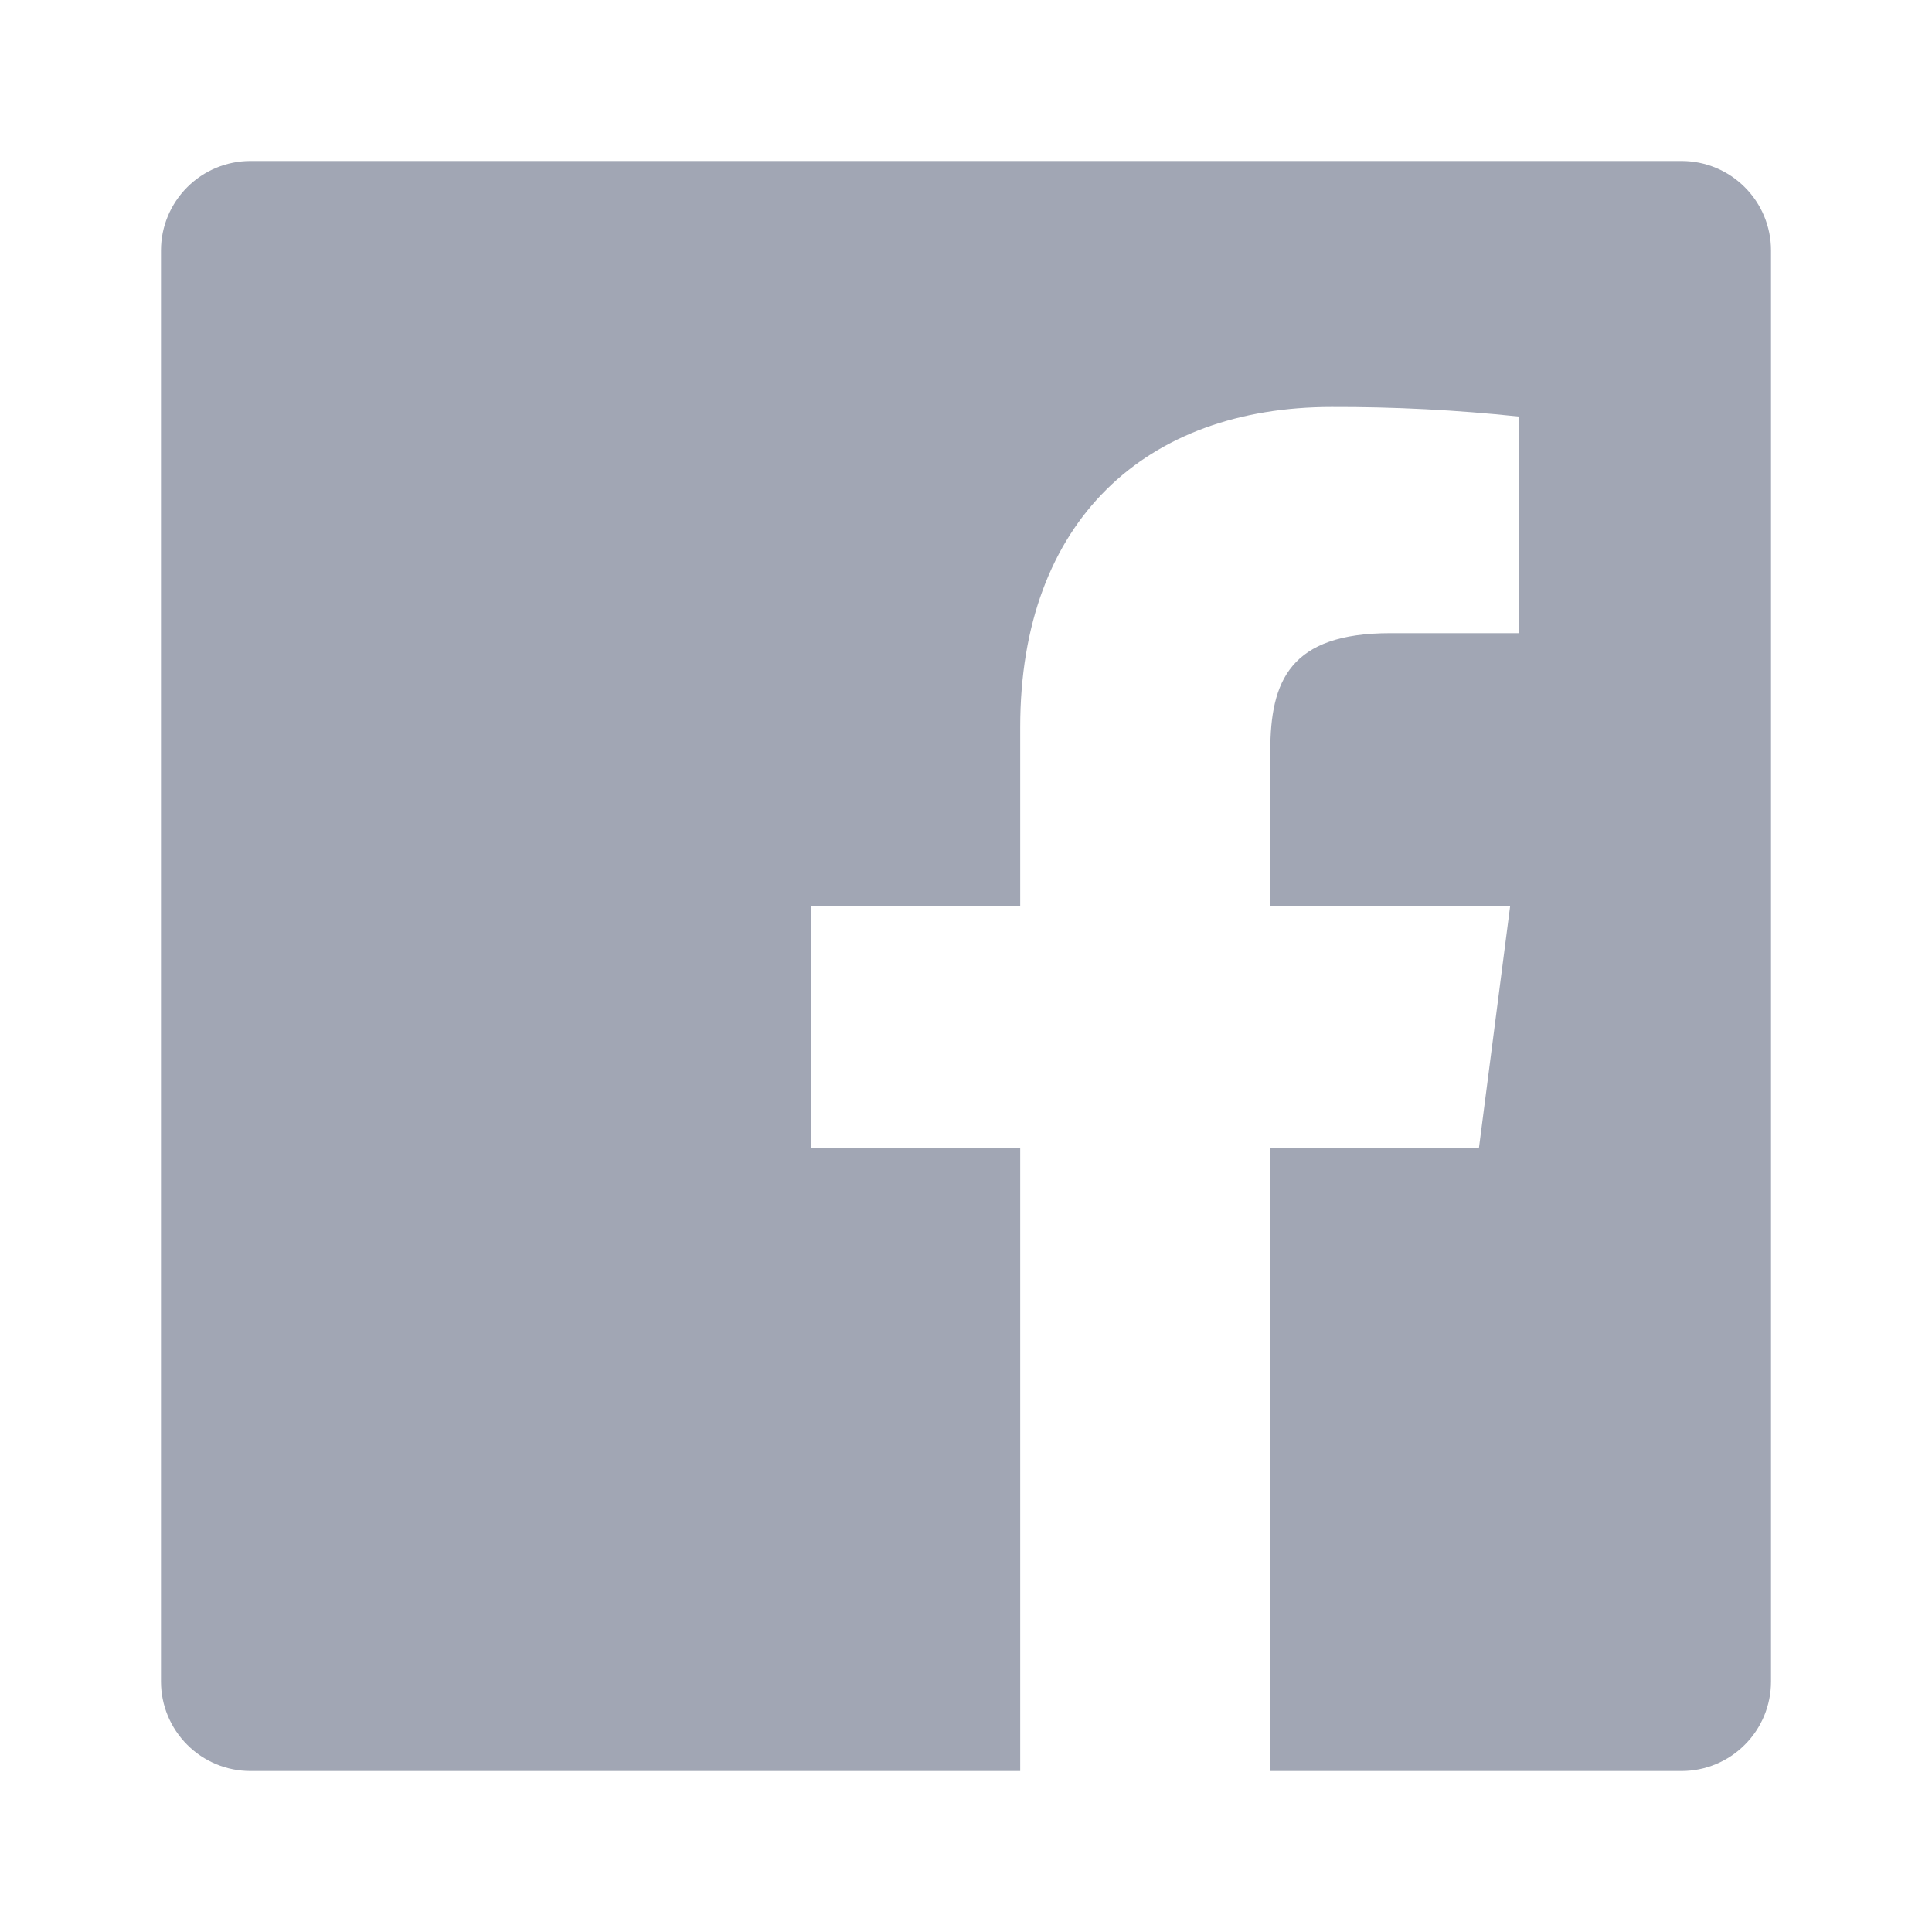 <svg width="40" height="40" viewBox="0 0 40 40" fill="none" xmlns="http://www.w3.org/2000/svg">
<g clip-path="url(#clip0_24531_5189)">
<path d="M26.3 36.667V23.767H30.62L31.267 18.752H26.3V15.552C26.3 14.1 26.704 13.109 28.785 13.109H31.441V8.624C30.155 8.488 28.863 8.422 27.57 8.426C23.743 8.426 21.122 10.763 21.122 15.056V18.752H16.793V23.767H21.122V36.667H5.185C4.694 36.667 4.223 36.472 3.876 36.124C3.529 35.777 3.333 35.306 3.333 34.815V5.185C3.333 4.694 3.529 4.223 3.876 3.876C4.223 3.528 4.694 3.333 5.185 3.333H34.815C35.306 3.333 35.777 3.528 36.124 3.876C36.472 4.223 36.667 4.694 36.667 5.185V34.815C36.667 35.306 36.472 35.777 36.124 36.124C35.777 36.472 35.306 36.667 34.815 36.667H26.3V36.667Z" fill="#A1A6B4"/>
</g>
<defs>
<clipPath id="clip0_24531_5189">
<rect width="40" height="40" fill="white"/>
</clipPath>
</defs>
</svg>
